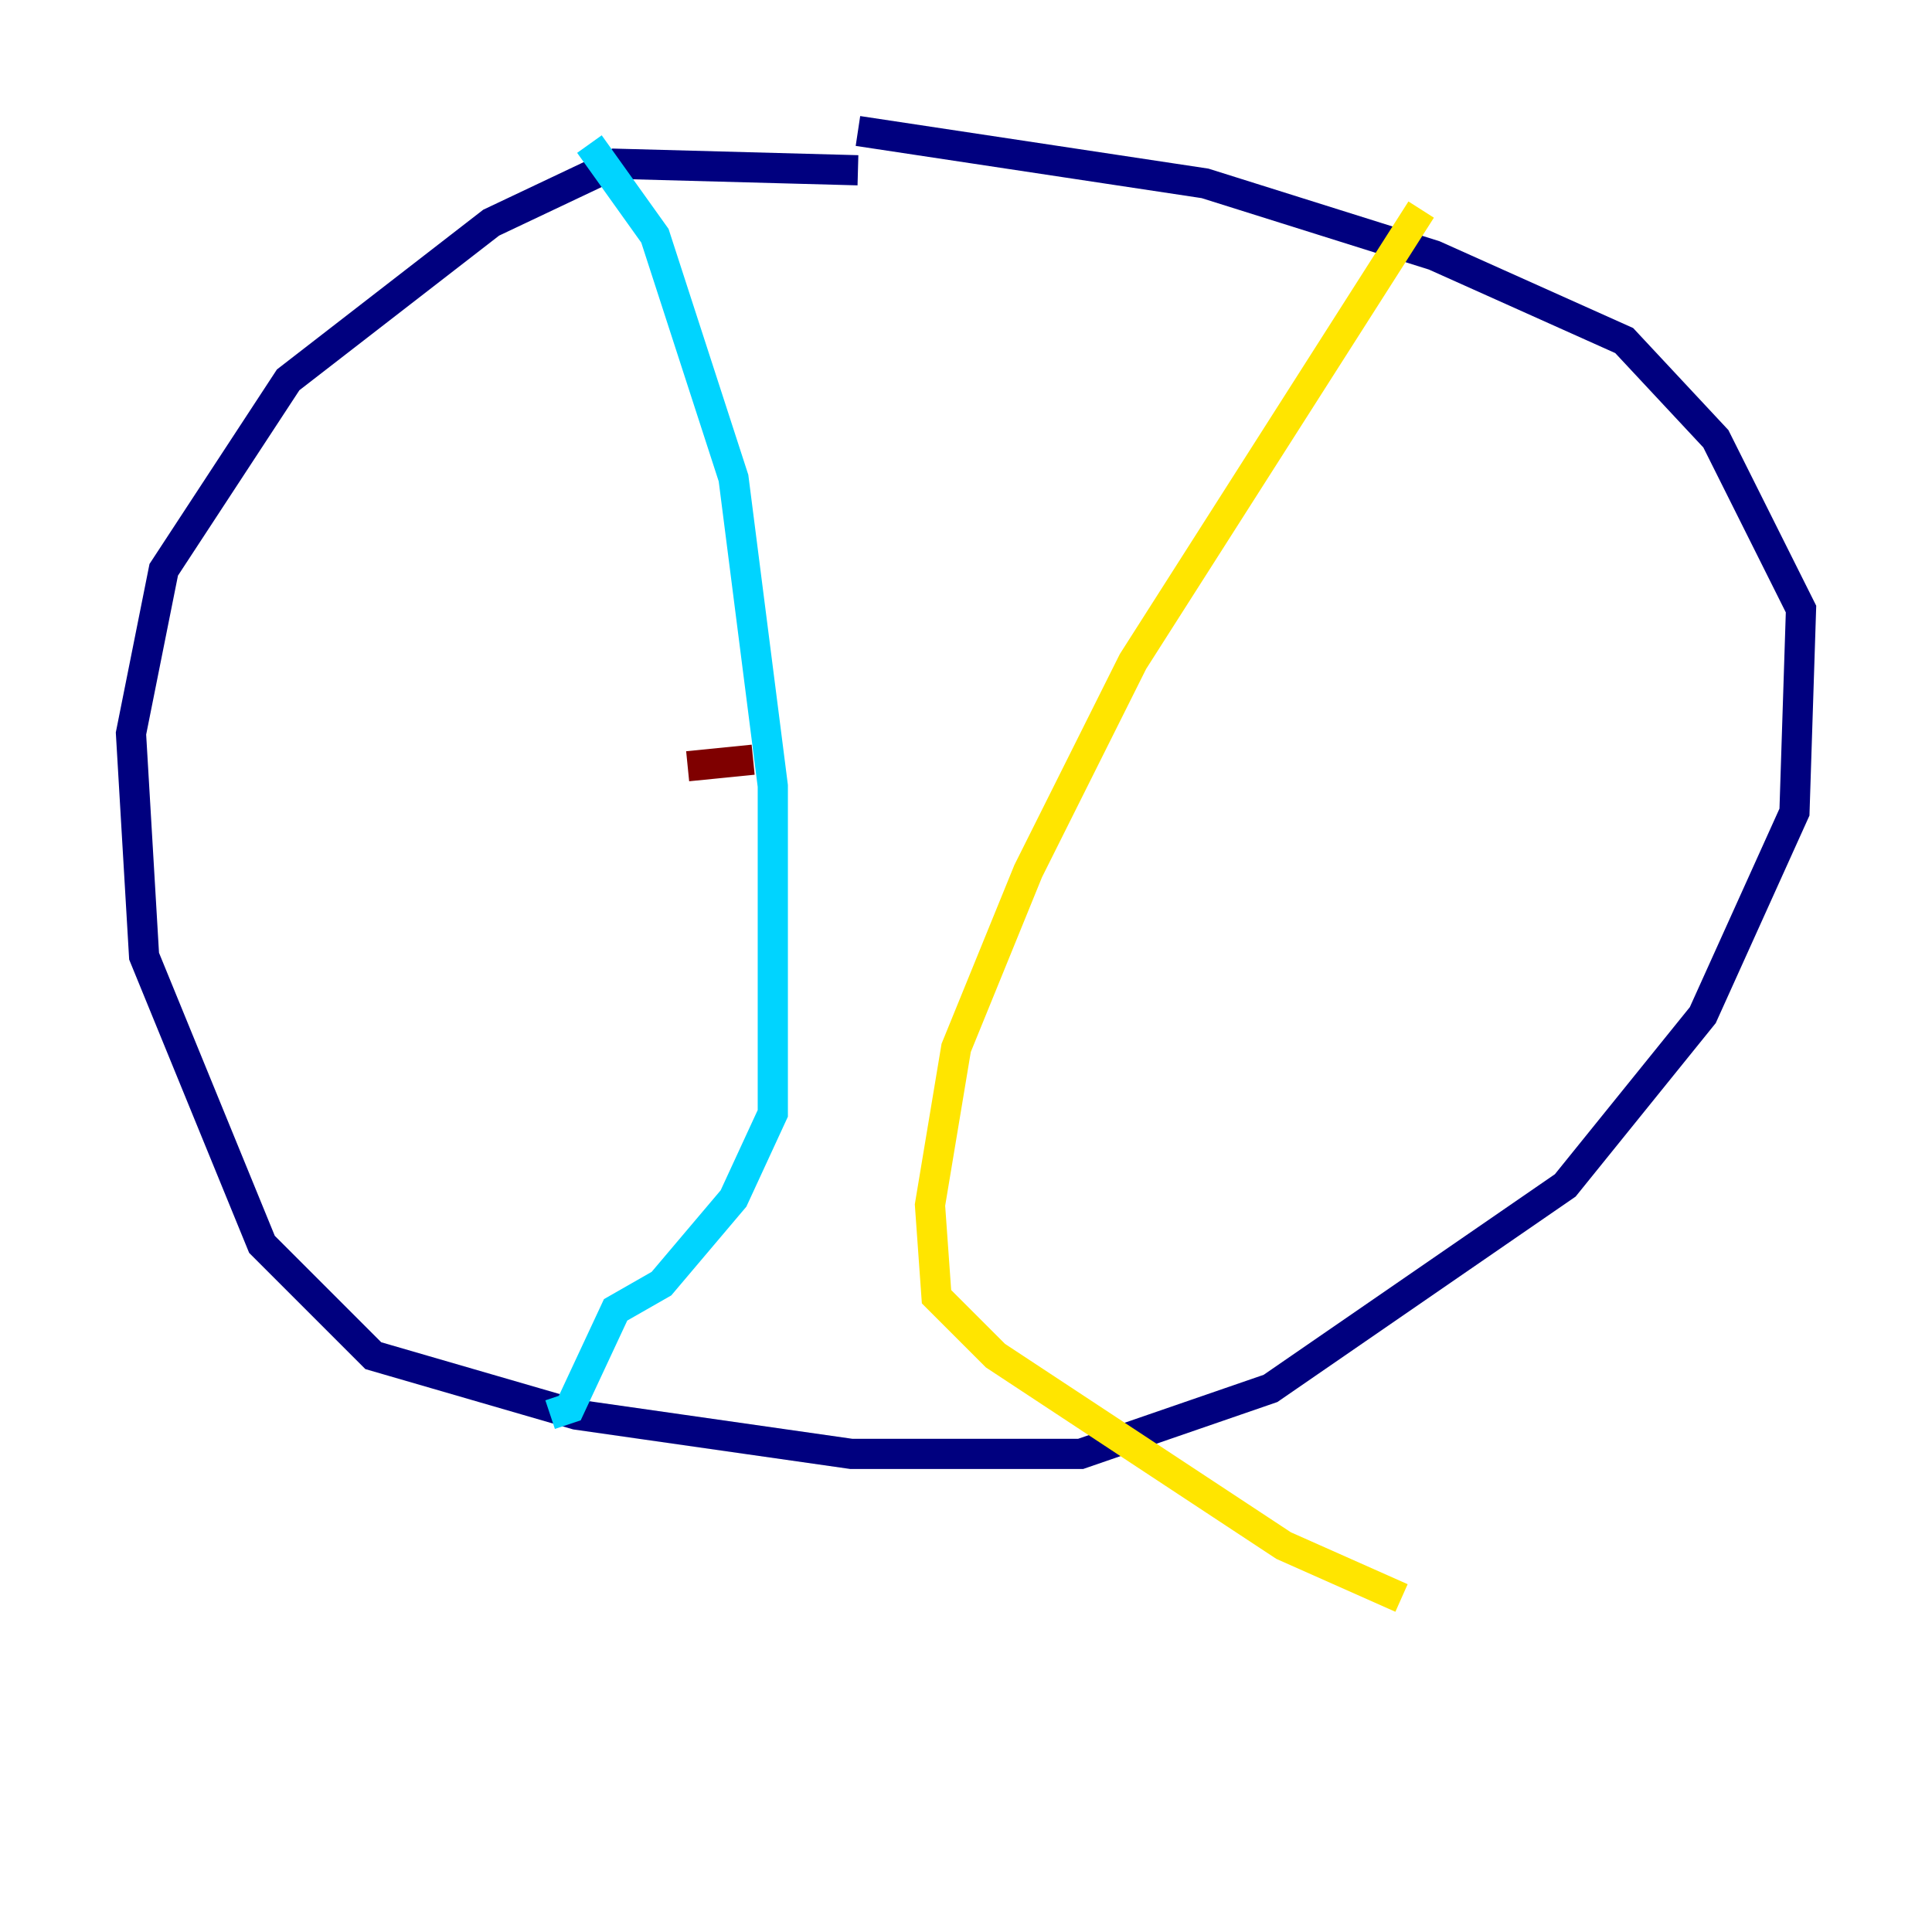 <?xml version="1.0" encoding="utf-8" ?>
<svg baseProfile="tiny" height="128" version="1.2" viewBox="0,0,128,128" width="128" xmlns="http://www.w3.org/2000/svg" xmlns:ev="http://www.w3.org/2001/xml-events" xmlns:xlink="http://www.w3.org/1999/xlink"><defs /><polyline fill="none" points="56.841,11.281 40.786,10.848 32.542,14.752 19.091,25.166 10.848,37.749 8.678,48.597 9.546,63.349 17.356,82.441 24.732,89.817 38.183,93.722 56.407,96.325 71.593,96.325 84.176,91.986 103.702,78.536 112.814,67.254 118.888,53.803 119.322,40.352 113.681,29.071 107.607,22.563 95.024,16.922 79.837,12.149 56.841,8.678" stroke="#00007f" stroke-width="2" /><polyline fill="none" points="39.051,9.546 43.39,15.62 48.597,31.675 51.2,52.068 51.2,73.763 48.597,79.403 43.824,85.044 40.786,86.78 37.749,93.288 36.447,93.722" stroke="#00d4ff" stroke-width="2" /><polyline fill="none" points="94.156,13.885 75.064,43.824 68.122,57.709 63.349,69.424 61.614,79.837 62.047,85.912 65.953,89.817 85.044,102.4 92.854,105.871" stroke="#ffe500" stroke-width="2" /><polyline fill="none" points="45.559,50.766 49.898,50.332" stroke="#7f0000" stroke-width="2" /></svg>